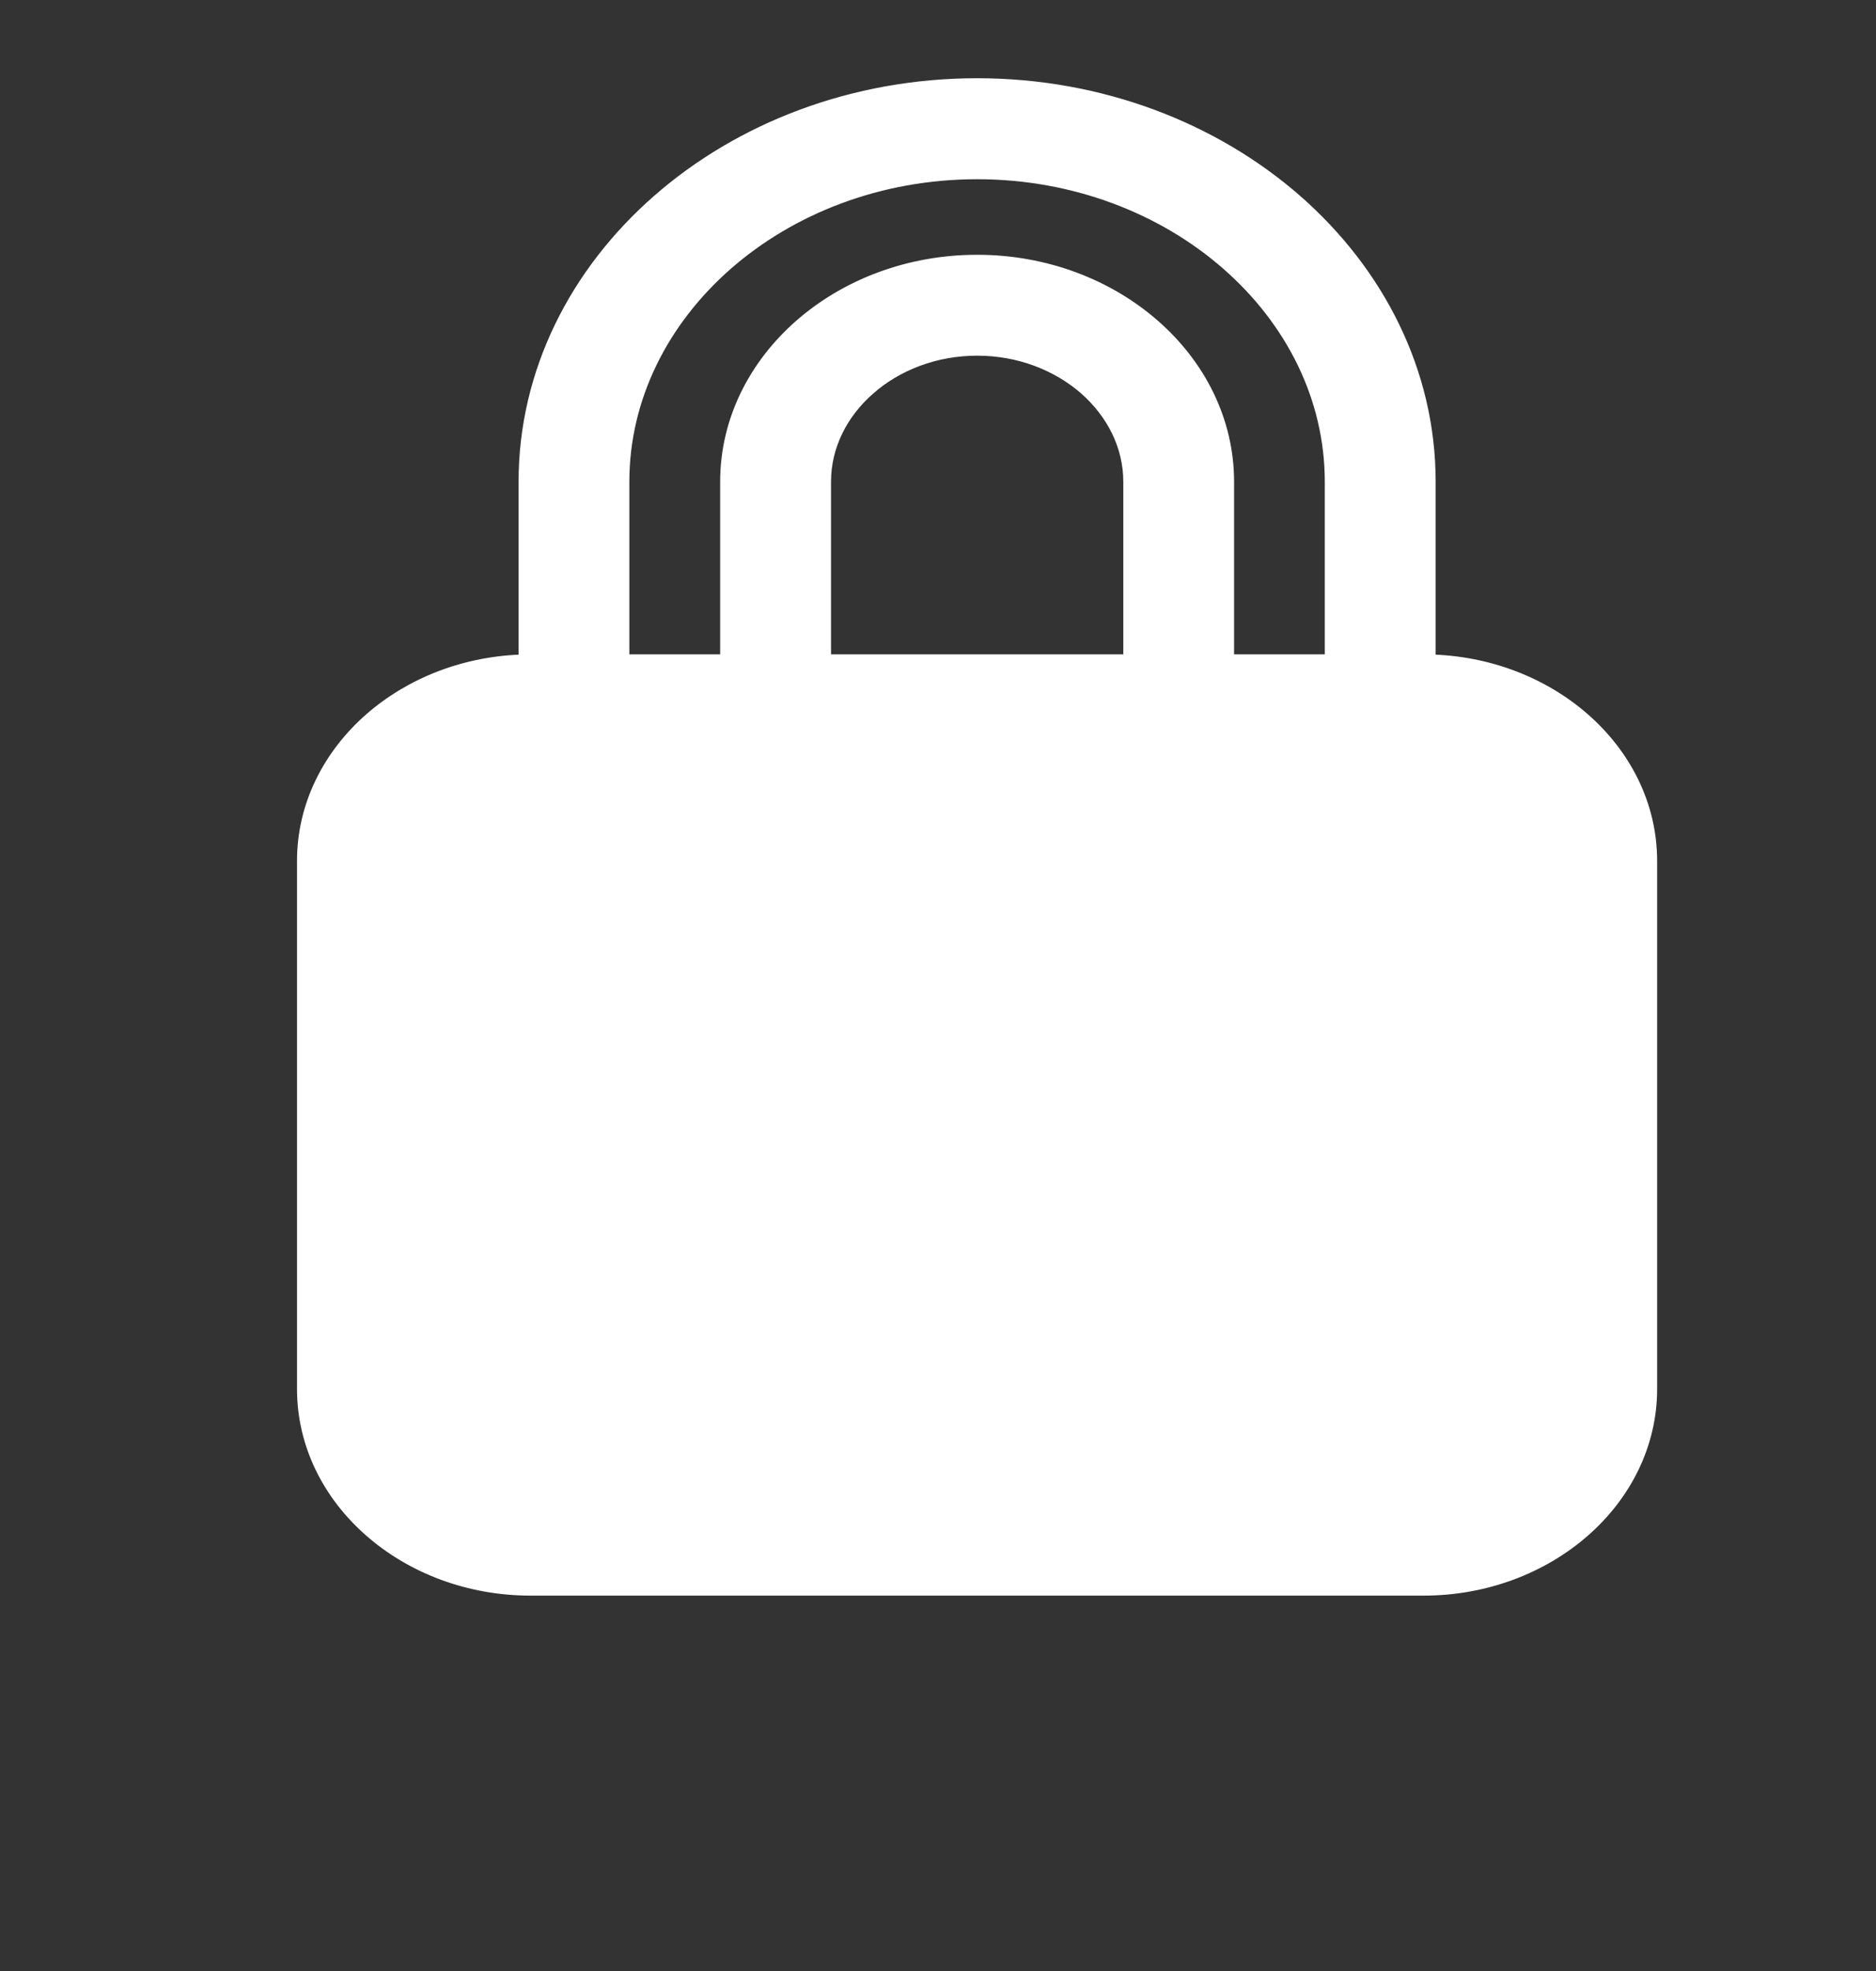 <svg width="20" height="21" viewBox="0 0 20 21" fill="none" xmlns="http://www.w3.org/2000/svg">
<rect x="0" y="0" width="20" height="21" fill="#333333" stroke="none"/>
<path d="M15.222 7.056V7.139H15.177C15.816 7.139 16.398 7.368 16.818 7.735C17.239 8.104 17.5 8.612 17.5 9.172V14.8C17.5 15.36 17.239 15.869 16.818 16.237C16.397 16.605 15.816 16.833 15.177 16.833H5.656C5.017 16.833 4.436 16.605 4.015 16.237C3.594 15.868 3.333 15.36 3.333 14.8V9.172C3.333 8.612 3.595 8.104 4.015 7.735C4.436 7.368 5.017 7.139 5.656 7.139H5.612V7.056M15.222 7.056C15.863 7.066 16.447 7.3 16.873 7.673L16.873 7.673C17.31 8.055 17.583 8.585 17.583 9.172V14.8C17.583 15.387 17.309 15.918 16.873 16.299C16.437 16.681 15.836 16.917 15.177 16.917H5.656C4.997 16.917 4.396 16.681 3.96 16.299L3.96 16.299C3.523 15.917 3.25 15.387 3.25 14.8V9.172C3.25 8.585 3.524 8.055 3.96 7.673L3.96 7.673C4.387 7.3 4.97 7.066 5.612 7.056M15.222 7.056V5.133C15.222 3.969 14.678 2.914 13.807 2.151L13.758 2.207L13.807 2.151C12.936 1.389 11.735 0.917 10.417 0.917C9.098 0.917 7.898 1.388 7.027 2.151L7.027 2.151C6.156 2.913 5.612 3.969 5.612 5.133V7.056M15.222 7.056L5.695 7.055H5.656H5.656C5.641 7.055 5.627 7.056 5.612 7.056M14.207 5.133V7.055H13.073V5.133C13.073 4.486 12.771 3.901 12.289 3.48C11.807 3.058 11.144 2.798 10.417 2.798C9.689 2.798 9.026 3.058 8.544 3.48C8.063 3.901 7.761 4.486 7.761 5.133V7.055H6.626V5.133C6.626 4.228 7.05 3.402 7.736 2.801C8.423 2.2 9.371 1.826 10.417 1.826C11.461 1.826 12.411 2.2 13.097 2.801L13.097 2.801C13.784 3.402 14.207 4.228 14.207 5.133ZM12.059 7.055H8.776V5.133C8.776 4.745 8.957 4.39 9.255 4.129L9.2 4.067L9.255 4.129C9.552 3.869 9.963 3.706 10.418 3.706C10.872 3.706 11.283 3.869 11.581 4.129C11.877 4.39 12.059 4.745 12.059 5.133V7.055ZM4.67 15.65L4.67 15.65C4.418 15.43 4.265 15.129 4.265 14.801V9.172C4.265 8.845 4.418 8.544 4.67 8.323C4.922 8.103 5.271 7.964 5.656 7.964H15.178C15.563 7.964 15.912 8.103 16.164 8.323L16.164 8.323C16.416 8.544 16.569 8.845 16.569 9.172V14.801C16.569 15.129 16.416 15.43 16.164 15.65C15.912 15.871 15.563 16.009 15.178 16.009H5.656C5.271 16.009 4.922 15.871 4.67 15.65Z" fill="white" stroke="white" stroke-width="0.167"/>
</svg>
